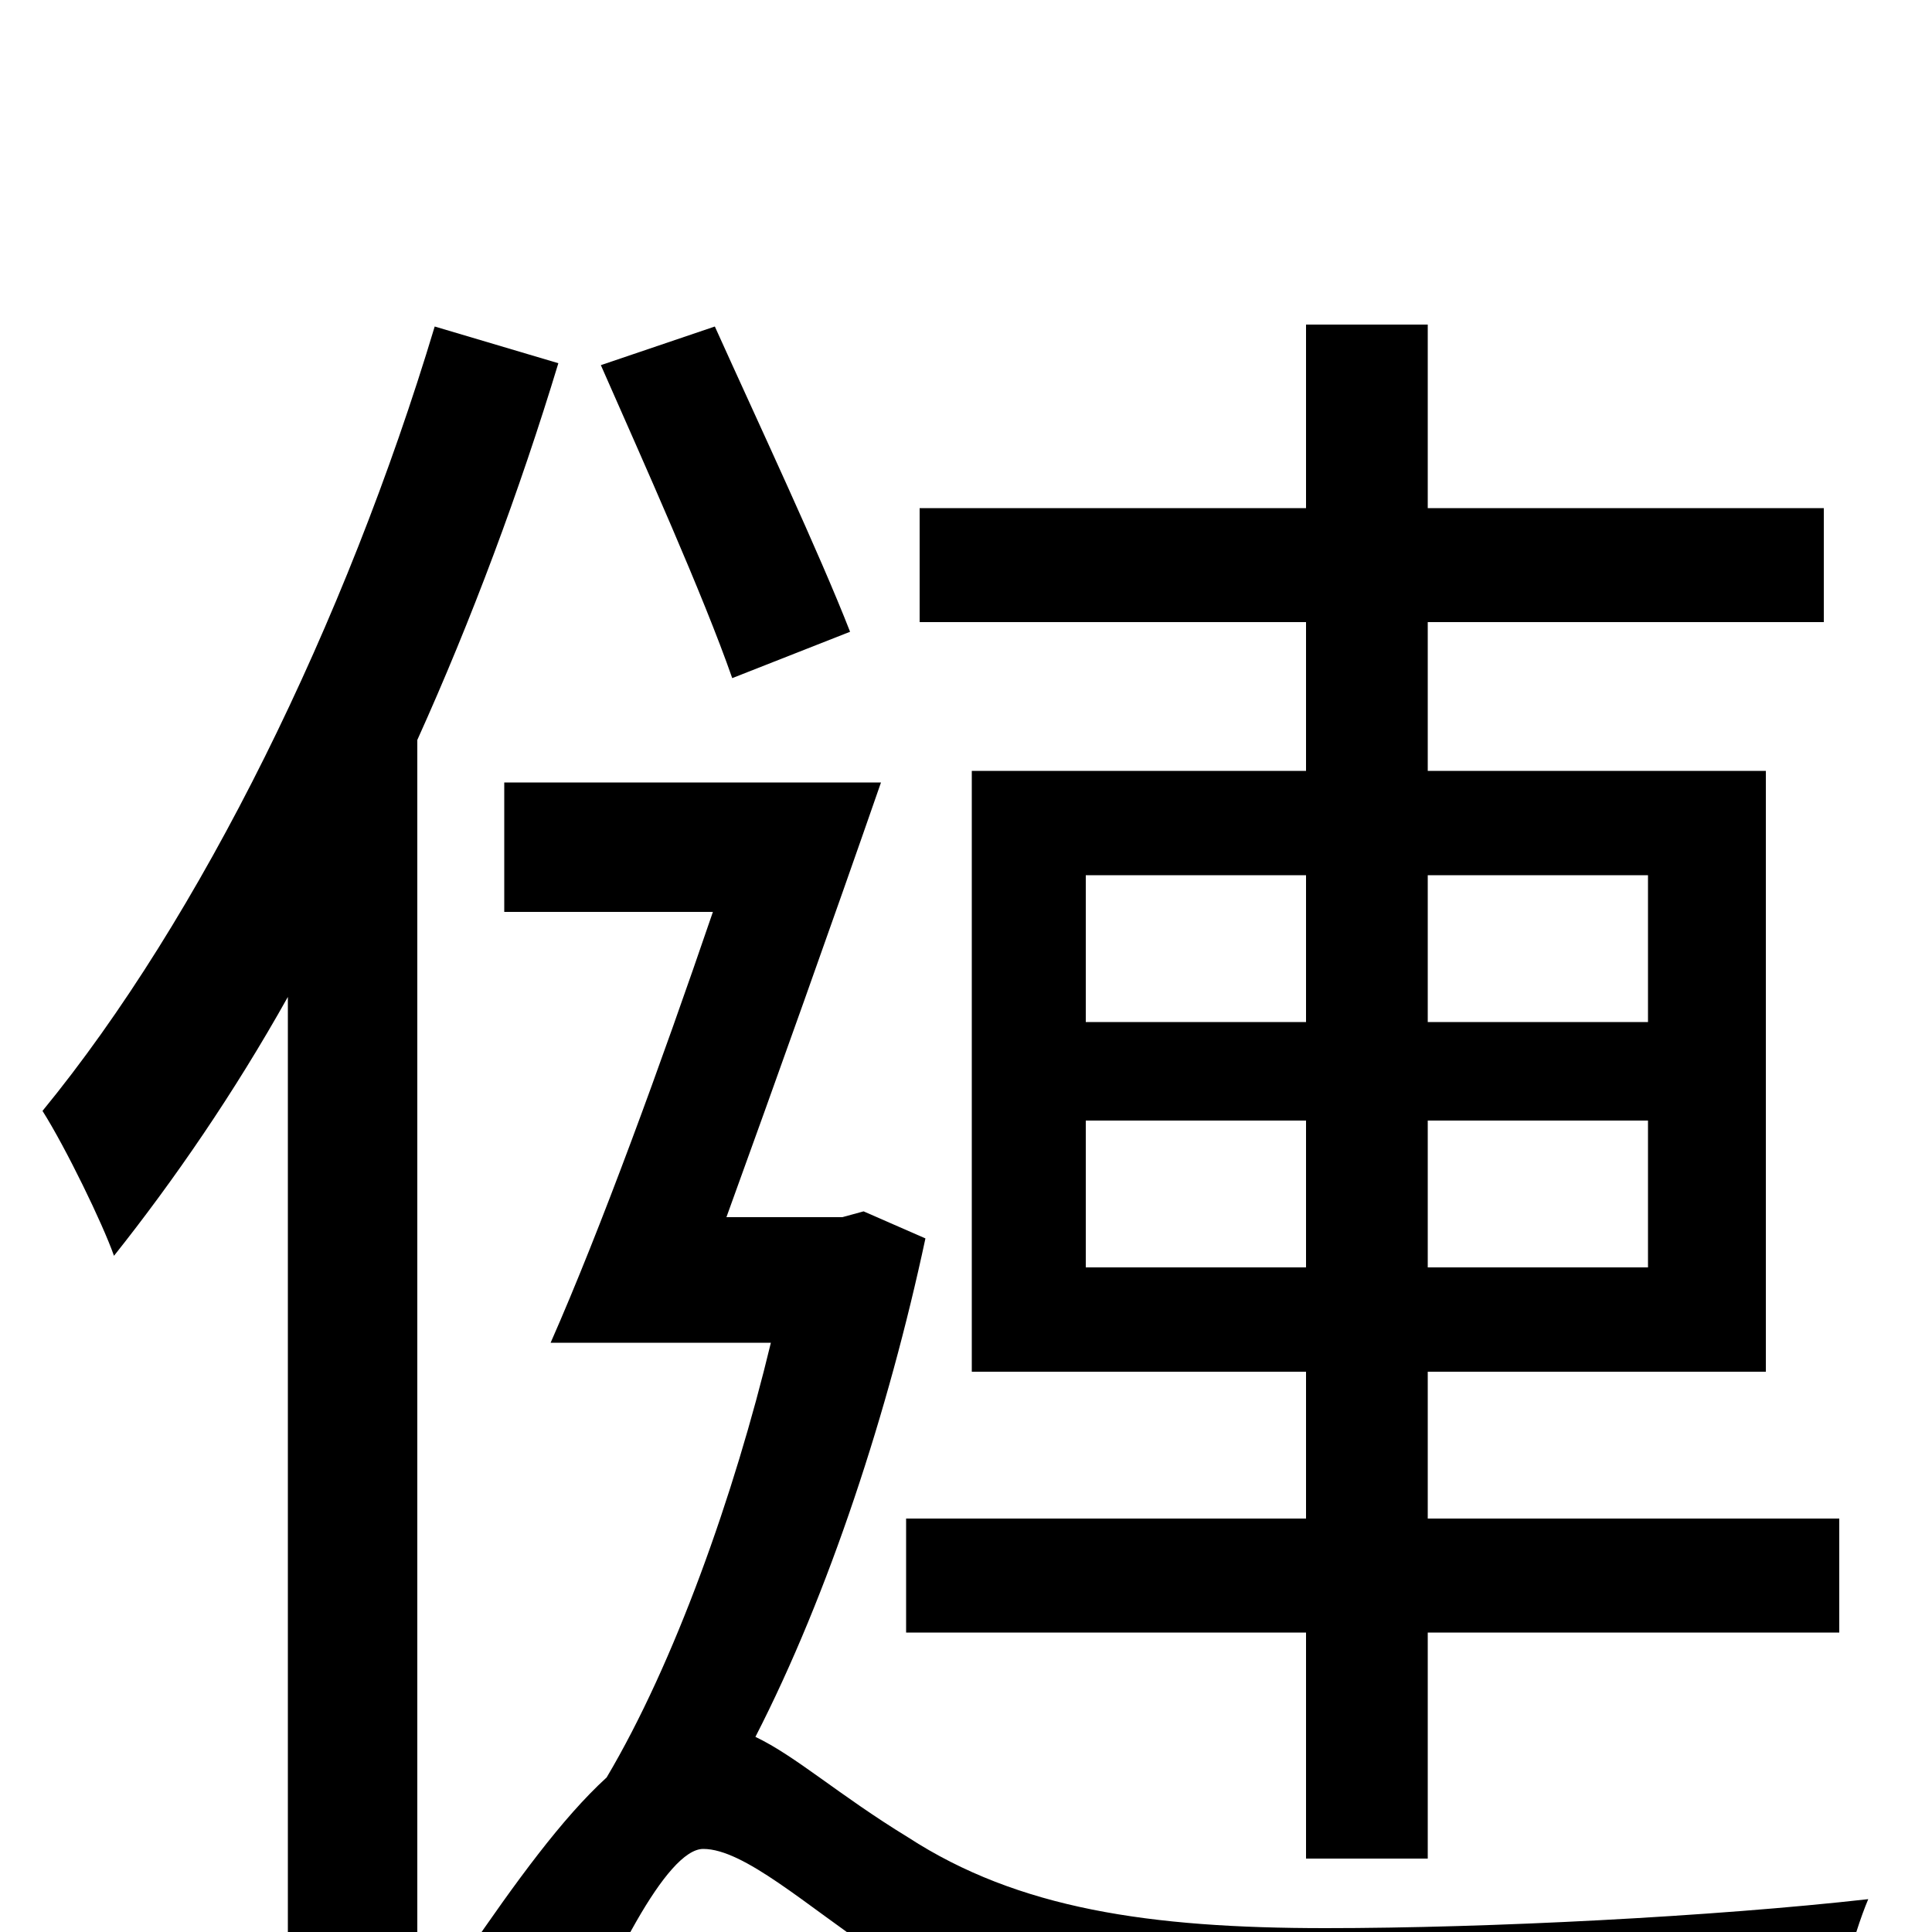 <svg xmlns="http://www.w3.org/2000/svg" viewBox="0 -1000 1000 1000">
	<path fill="#000000" d="M853 -547V-471H739V-547ZM853 -344H739V-420H853ZM562 -344V-420H676V-344ZM562 -547H676V-471H562ZM676 -601H503V-290H676V-214H469V-155H676V-38H739V-155H952V-214H739V-290H914V-601H739V-678H944V-737H739V-832H676V-737H476V-678H676ZM440 -673C424 -714 393 -780 370 -831L311 -811C333 -761 364 -692 379 -649ZM225 -831C179 -678 104 -525 22 -425C34 -406 53 -367 59 -350C90 -389 121 -434 149 -484V77H216V-617C244 -679 269 -746 289 -812ZM447 -373L436 -370H376C401 -439 431 -523 456 -595H261V-528H369C342 -449 311 -364 285 -305H399C380 -226 349 -139 314 -80C291 -59 267 -26 241 12L291 77C315 17 345 -43 364 -43C385 -43 417 -14 454 11C516 51 587 65 685 65C764 65 892 60 949 57C950 36 959 2 967 -17C887 -8 771 -2 686 -2C595 -2 527 -12 470 -49C434 -71 412 -91 391 -101C429 -175 460 -270 479 -359Z"/>
</svg>
